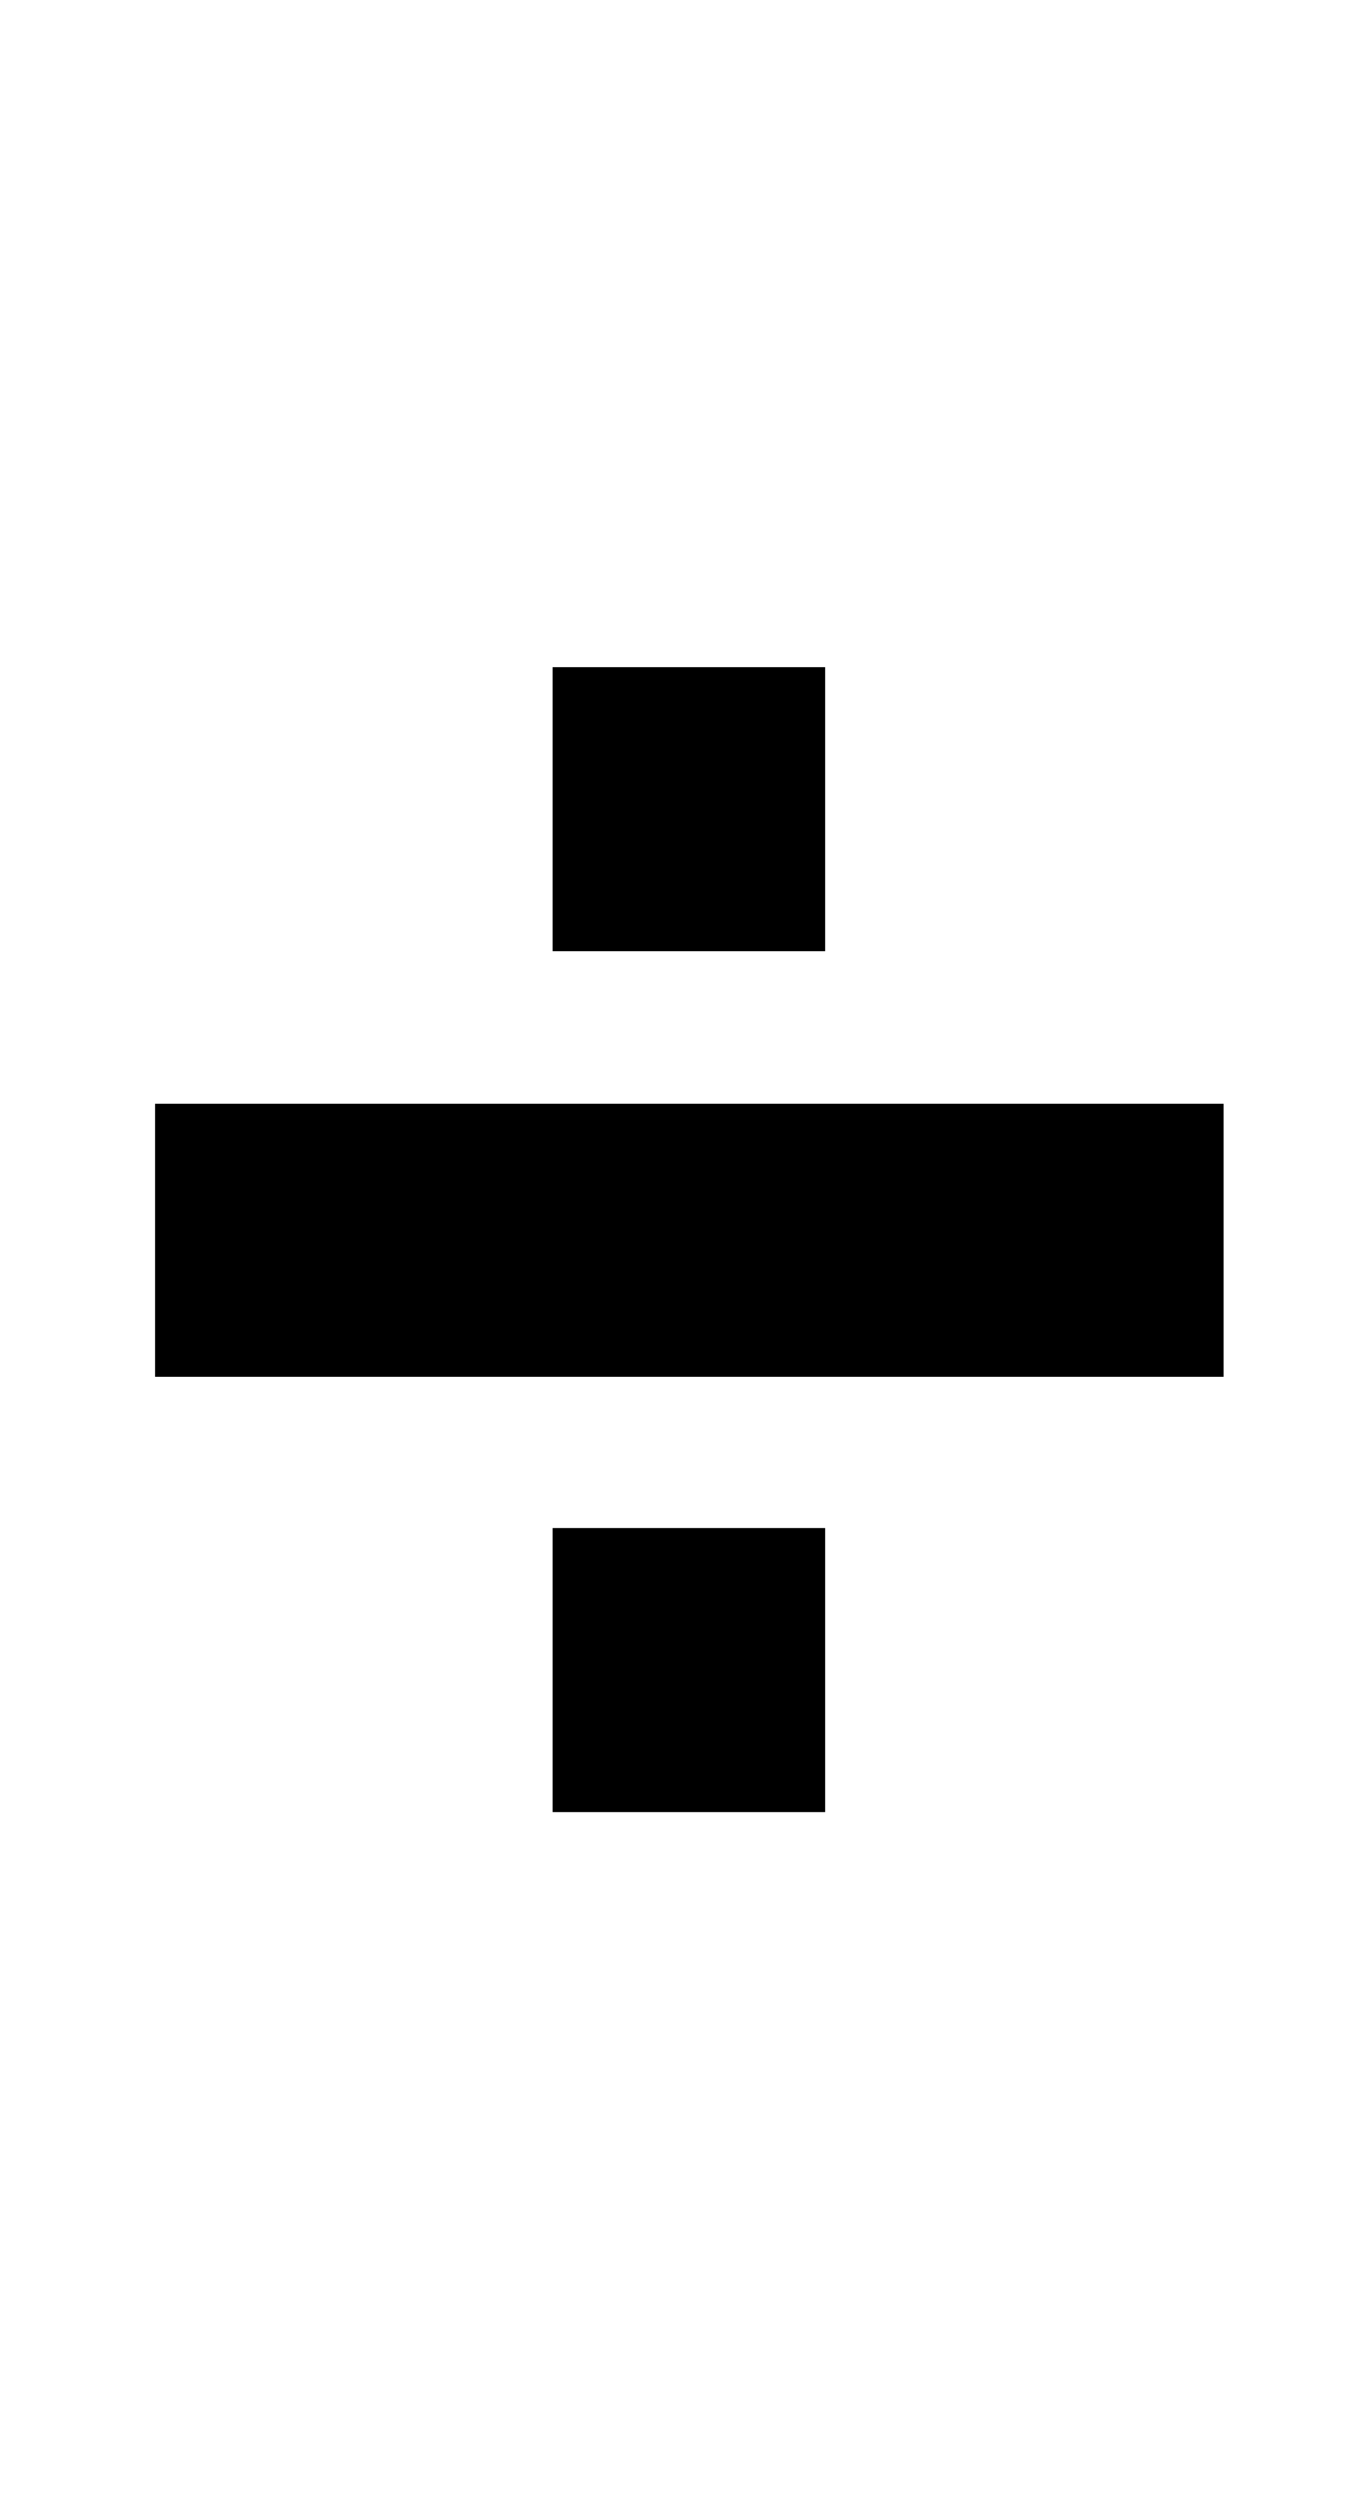 <?xml version="1.0" standalone="no"?>
<!DOCTYPE svg PUBLIC "-//W3C//DTD SVG 1.1//EN" "http://www.w3.org/Graphics/SVG/1.1/DTD/svg11.dtd" >
<svg xmlns="http://www.w3.org/2000/svg" xmlns:xlink="http://www.w3.org/1999/xlink" version="1.1" viewBox="-10 0 541 1000">
  <g transform="matrix(1 0 0 -1 0 800)">
   <path fill="currentColor"
d="M479.62 249.28h-427.57v109.22h427.57v-109.22zM320.18 75.17h-109.06v113.62h109.06v-113.62zM320.18 419.53h-109.06v113.61h109.06v-113.61z" />
  </g>

</svg>
